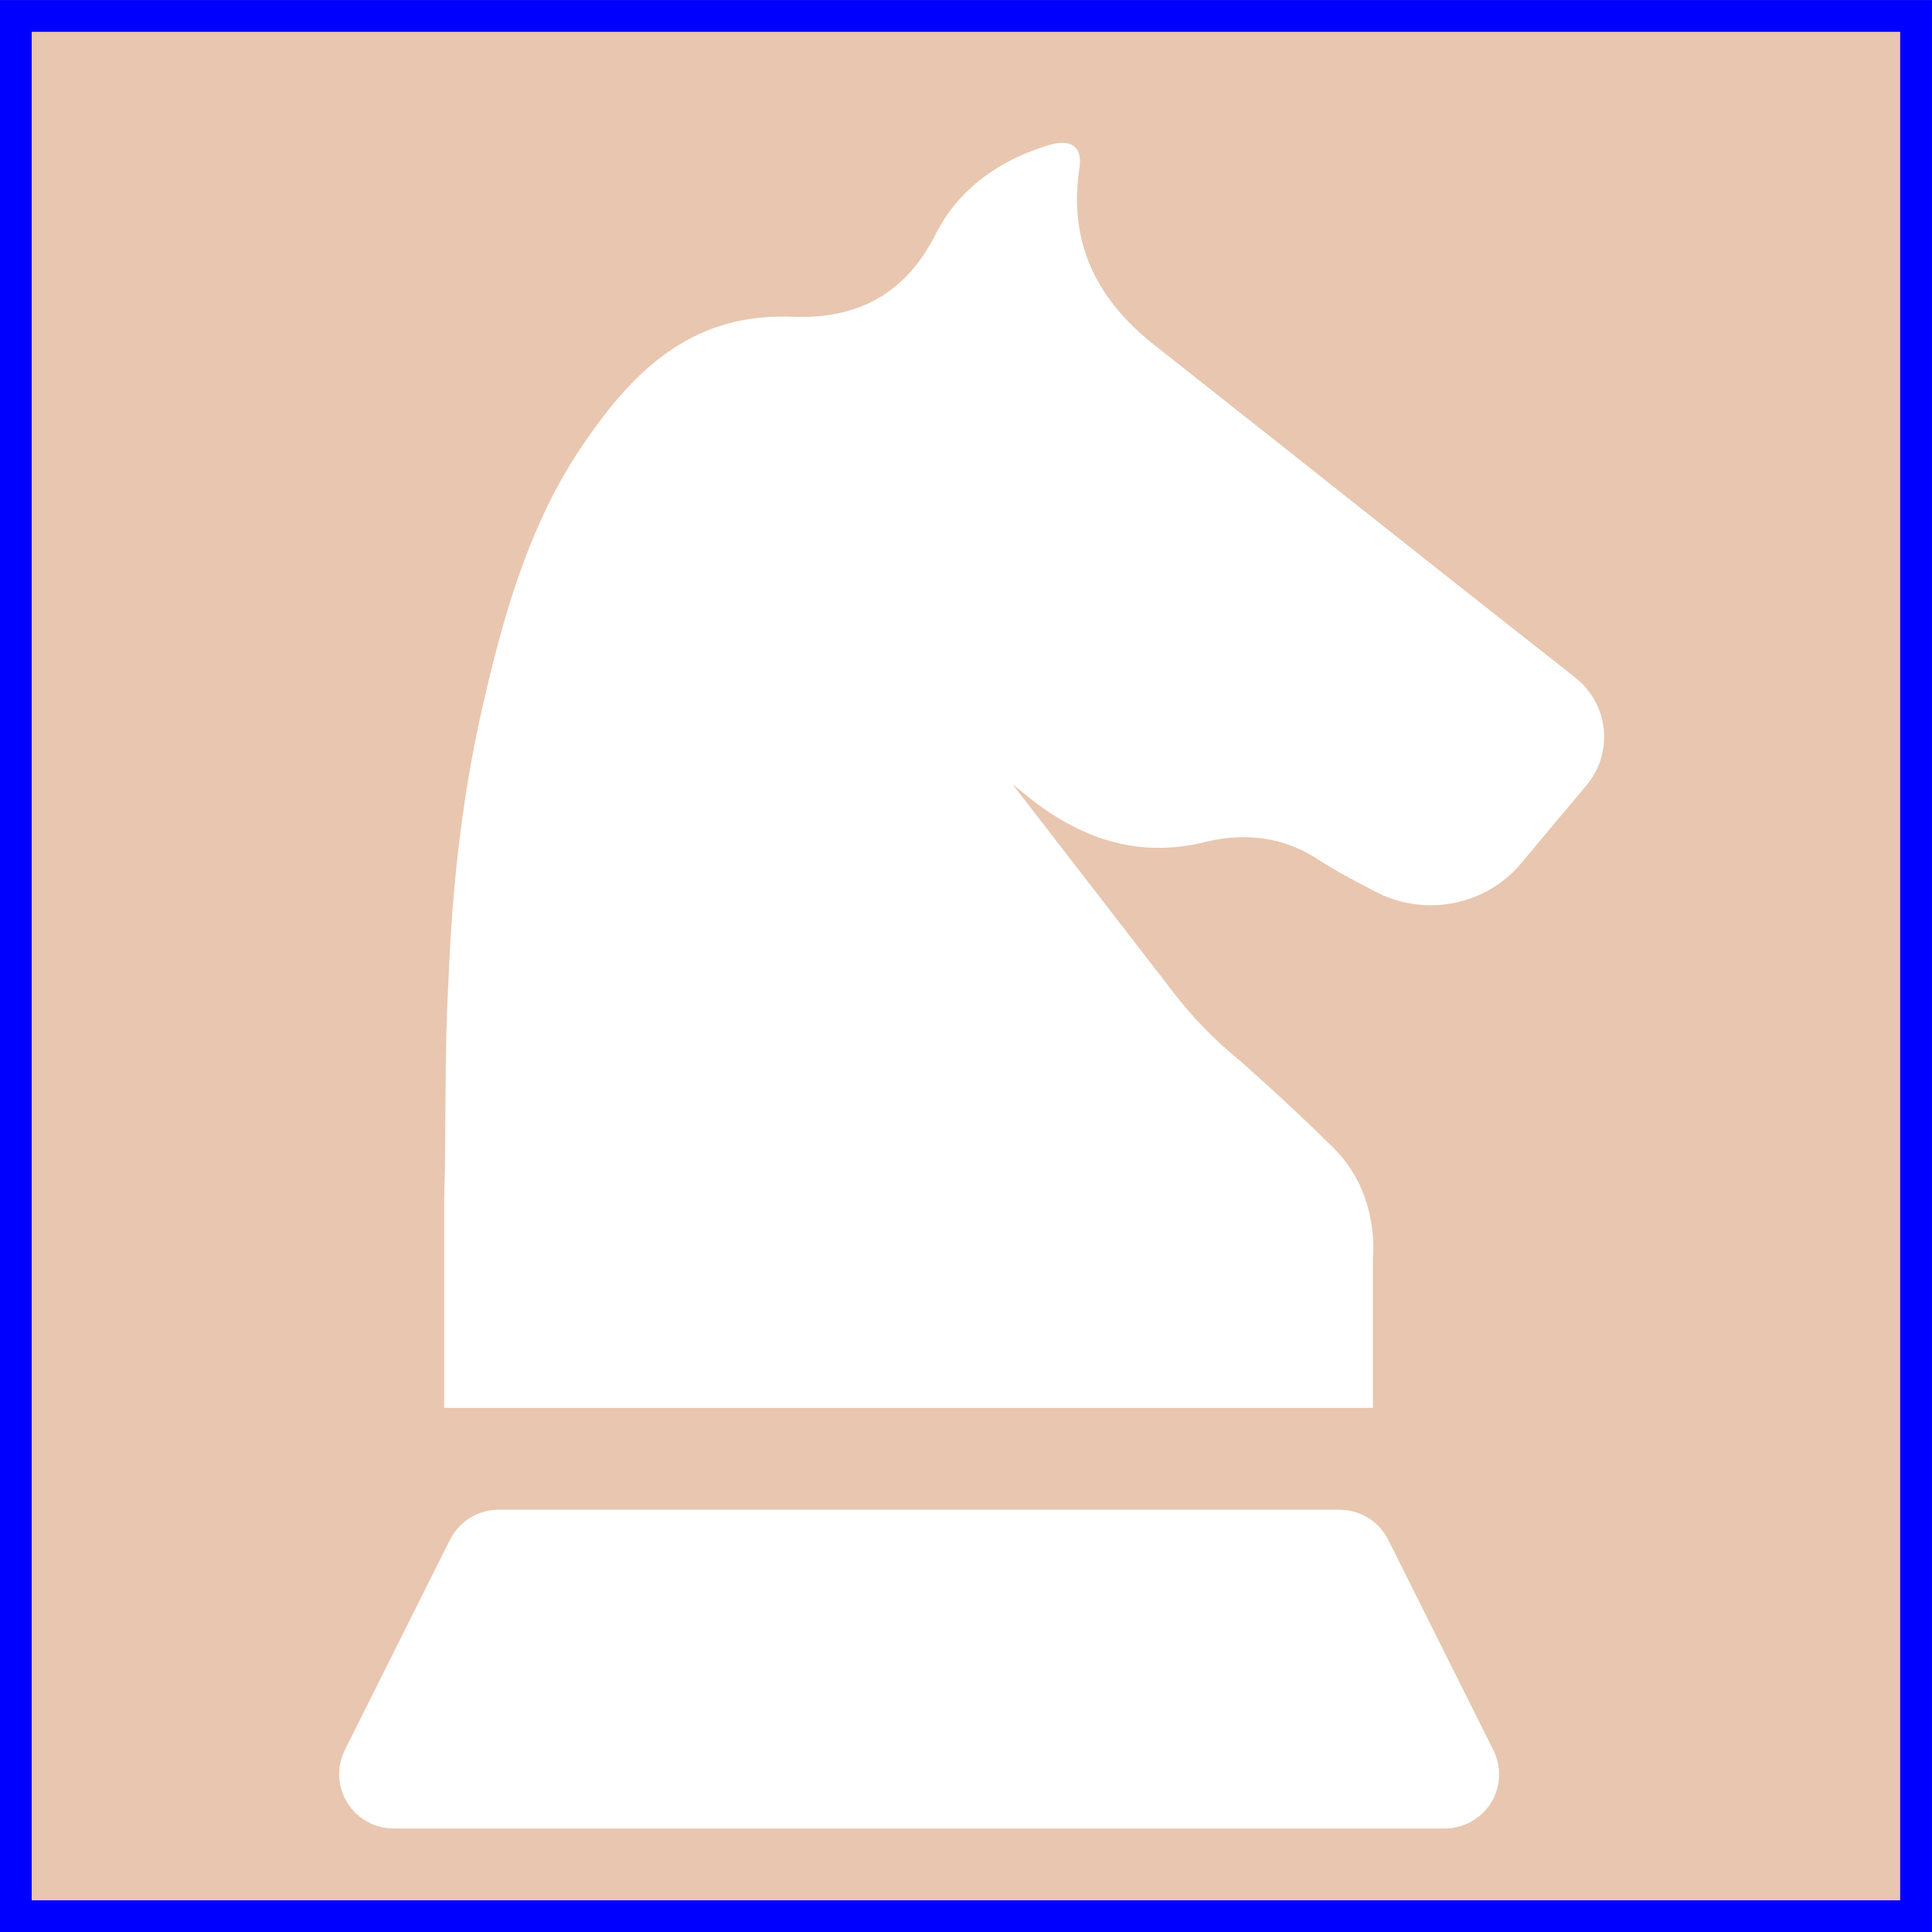 <?xml version="1.0" encoding="UTF-8" standalone="no"?>
<!-- Created with Inkscape (http://www.inkscape.org/) -->

<svg
   xmlns:dc="http://purl.org/dc/elements/1.1/"
   xmlns:cc="http://creativecommons.org/ns#"
   xmlns:rdf="http://www.w3.org/1999/02/22-rdf-syntax-ns#"
   xmlns:svg="http://www.w3.org/2000/svg"
   xmlns="http://www.w3.org/2000/svg"
   xmlns:sodipodi="http://sodipodi.sourceforge.net/DTD/sodipodi-0.dtd"
   xmlns:inkscape="http://www.inkscape.org/namespaces/inkscape"
   width="60"
   height="60"
   viewBox="0 0 15.875 15.875"
   version="1.1"
   id="svg8"
   inkscape:version="0.92.4 (5da689c313, 2019-01-14)"
   sodipodi:docname="cavaloClaroC.svg">
  <rect x="0" y="0" width="15.875" height="15.875" fill="#808080" stroke="none"/>
  <defs
     id="defs2">
    <clipPath
       clipPathUnits="userSpaceOnUse"
       id="clipPath3817">
      <g
         inkscape:label="Clip"
         id="use3819">
        <ellipse
           clip-path="none"
           style="stroke:#000000;stroke-width:0.241"
           ry="18.648"
           rx="18.582"
           cy="222.492"
           cx="52.917"
           id="ellipse3849" />
        <rect
           clip-path="none"
           transform="rotate(31.011,-1.5841966e-6,-1.9206241e-6)"
           ry="0"
           y="160.251"
           x="136.026"
           height="3.3"
           width="19.037"
           id="rect3851"
           style="fill:#ff0000;stroke:#000000;stroke-width:0.126" />
      </g>
    </clipPath>
  </defs>
  <sodipodi:namedview
     id="base"
     pagecolor="#ffffff"
     bordercolor="#666666"
     borderopacity="1.0"
     inkscape:pageopacity="0.0"
     inkscape:pageshadow="2"
     inkscape:zoom="2.8"
     inkscape:cx="105.60026"
     inkscape:cy="17.235387"
     inkscape:document-units="mm"
     inkscape:current-layer="layer3"
     showgrid="false"
     units="px"
     inkscape:window-width="1366"
     inkscape:window-height="704"
     inkscape:window-x="0"
     inkscape:window-y="27"
     inkscape:window-maximized="1" />
  <g
     inkscape:groupmode="layer"
     id="layer3"
     inkscape:label="Camada 2"
     transform="translate(0,-89.958)">
    <rect
       style="fill:#e9c6af;stroke:#0000ff;stroke-width:0.261;stroke-miterlimit:4;stroke-dasharray:none"
       id="rect34"
       width="15.614"
       height="15.614"
       x="0.13"
       y="90.089"
       ry="0" />
  </g>
  <g
     inkscape:label="Camada 1"
     inkscape:groupmode="layer"
     id="layer1"
     transform="translate(0,-281.125)">
    <g
       id="g4296"
       transform="matrix(0.027,0,0,0.027,1.072,282.312)"
       style="fill:#ffffff;stroke:#ffffff">
      <g
         id="g4230"
         style="fill:#ffffff;stroke:#ffffff">
        <g
           id="g4228"
           style="fill:#ffffff;stroke:#ffffff">
          <path
             id="path4226"
             d="M 439.208,162.493 C 396.552,128.989 354.536,95.517 312.04,62.013 293.608,47.837 284.648,29.821 288.392,6.525 c 0.64,-5.792 -2.592,-7.744 -8.96,-5.792 -14.656,4.48 -26.752,12.896 -33.76,26.432 -9.6,19.328 -24.8,26.432 -44,25.792 -28.704,-1.312 -46.496,14.208 -61.792,36.16 -16.64,23.296 -24.8,50.368 -31.168,77.472 -7.008,29.056 -10.272,58.144 -11.424,87.712 -1.312,22.624 -0.64,44.576 -1.312,67.072 0,1.312 0,1.984 0,2.624 v 60 h 281.632 v -45.248 c 0,0 2.272,-19.04 -11.808,-32.992 -14.08,-13.952 -29.024,-27.008 -29.024,-27.008 -7.2,-5.888 -13.76,-12.608 -19.424,-19.936 l -51.936,-67.2 c 3.232,2.624 6.368,5.12 9.6,7.744 15.968,12.224 33.12,17.376 52.832,12.224 11.424,-2.624 22.976,-1.312 33.12,5.12 5.664,3.776 11.936,7.04 18.24,10.304 14.816,7.68 33.056,4.16 43.712,-8.64 6.56,-7.872 13.12,-15.744 19.68,-23.488 8.352,-9.888 6.816,-24.384 -3.392,-32.384 z"
             inkscape:connector-curvature="0"
             style="fill:#ffffff;stroke:#ffffff" />
        </g>
      </g>
      <g
         id="g4236"
         style="fill:#ffffff;stroke:#ffffff">
        <g
           id="g4234"
           style="fill:#ffffff;stroke:#ffffff">
          <path
             id="path4232"
             d="m 414.312,488.861 -32,-64.032 c -2.72,-5.408 -8.256,-8.832 -14.304,-8.832 h -256 c -6.048,0 -11.584,3.424 -14.304,8.832 l -32,64 c -2.496,4.96 -2.208,10.848 0.704,15.552 2.912,4.704 8.064,7.616 13.6,7.616 h 320 c 5.536,0 10.688,-2.88 13.632,-7.584 2.912,-4.704 3.168,-10.592 0.672,-15.552 z"
             inkscape:connector-curvature="0"
             style="fill:#ffffff;stroke:#ffffff" />
        </g>
      </g>
      <g
         id="g4238"
         style="fill:#ffffff;stroke:#ffffff" />
      <g
         id="g4240"
         style="fill:#ffffff;stroke:#ffffff" />
      <g
         id="g4242"
         style="fill:#ffffff;stroke:#ffffff" />
      <g
         id="g4244"
         style="fill:#ffffff;stroke:#ffffff" />
      <g
         id="g4246"
         style="fill:#ffffff;stroke:#ffffff" />
      <g
         id="g4248"
         style="fill:#ffffff;stroke:#ffffff" />
      <g
         id="g4250"
         style="fill:#ffffff;stroke:#ffffff" />
      <g
         id="g4252"
         style="fill:#ffffff;stroke:#ffffff" />
      <g
         id="g4254"
         style="fill:#ffffff;stroke:#ffffff" />
      <g
         id="g4256"
         style="fill:#ffffff;stroke:#ffffff" />
      <g
         id="g4258"
         style="fill:#ffffff;stroke:#ffffff" />
      <g
         id="g4260"
         style="fill:#ffffff;stroke:#ffffff" />
      <g
         id="g4262"
         style="fill:#ffffff;stroke:#ffffff" />
      <g
         id="g4264"
         style="fill:#ffffff;stroke:#ffffff" />
      <g
         id="g4266"
         style="fill:#ffffff;stroke:#ffffff" />
    </g>
  </g>
</svg>
